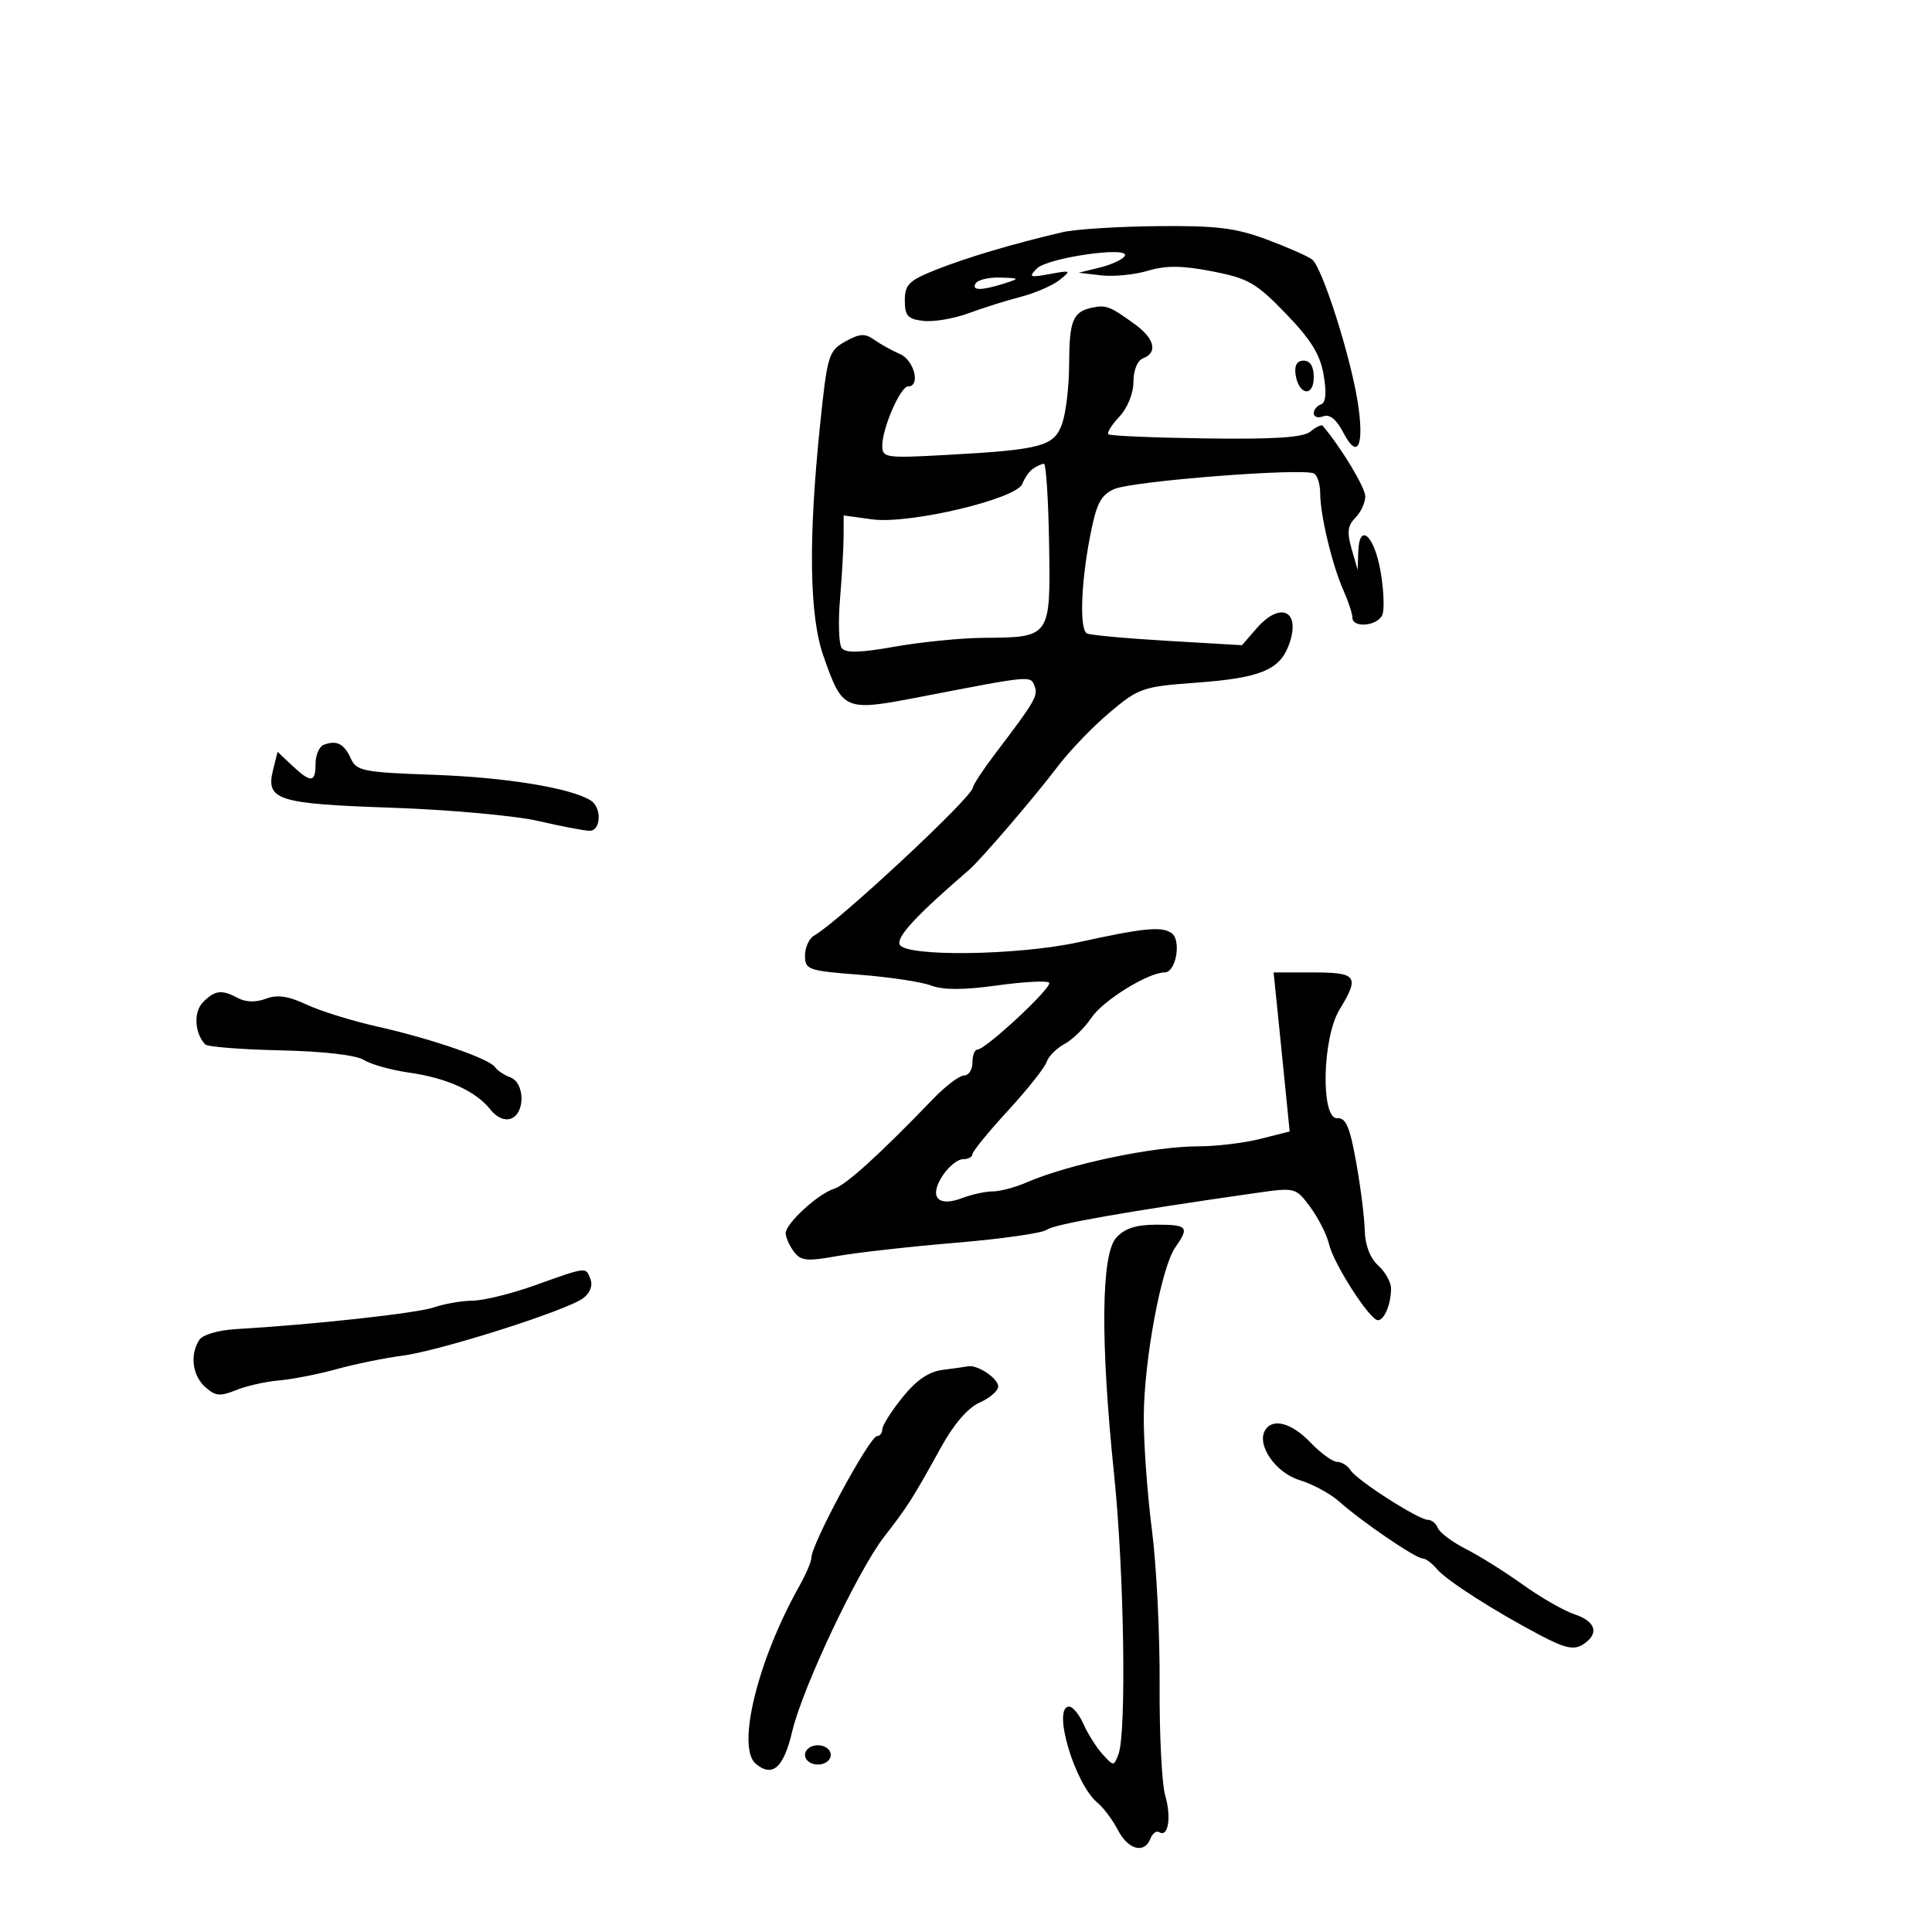 <svg xmlns="http://www.w3.org/2000/svg" width="300" height="300" viewBox="0 0 300 300" version="1.1">
	<path d="M 165 36.051 C 157.332 37.849, 150.257 39.943, 145.500 41.823 C 141.132 43.550, 140.500 44.160, 140.500 46.650 C 140.500 49.051, 140.956 49.552, 143.395 49.830 C 144.987 50.012, 148.137 49.477, 150.395 48.641 C 152.653 47.806, 156.314 46.654, 158.531 46.081 C 160.748 45.509, 163.448 44.335, 164.531 43.473 C 166.392 41.991, 166.309 41.941, 163 42.553 C 159.886 43.129, 159.665 43.035, 161 41.697 C 162.695 39.998, 175.638 38.159, 174.650 39.758 C 174.315 40.299, 172.570 41.104, 170.771 41.546 L 167.500 42.351 171 42.758 C 172.925 42.982, 176.187 42.660, 178.248 42.043 C 181.066 41.199, 183.548 41.222, 188.248 42.135 C 193.826 43.219, 195.057 43.927, 199.666 48.700 C 203.579 52.752, 205.004 55.065, 205.539 58.234 C 206.010 61.017, 205.870 62.543, 205.123 62.792 C 204.505 62.998, 204 63.627, 204 64.190 C 204 64.753, 204.671 64.956, 205.492 64.641 C 206.473 64.265, 207.535 65.134, 208.593 67.180 C 210.822 71.490, 211.891 69.235, 210.829 62.464 C 209.693 55.221, 205.299 41.471, 203.743 40.291 C 203.060 39.772, 199.872 38.370, 196.661 37.174 C 191.851 35.383, 188.855 35.020, 179.661 35.115 C 173.522 35.178, 166.925 35.599, 165 36.051 M 151.500 44 C 150.789 45.150, 152.409 45.150, 156 44 C 158.387 43.235, 158.356 43.195, 155.309 43.100 C 153.554 43.045, 151.840 43.450, 151.500 44 M 169.500 47.792 C 166.578 48.434, 166.032 49.814, 166.015 56.601 C 166.007 59.956, 165.522 64.073, 164.938 65.749 C 163.693 69.320, 161.799 69.830, 146.750 70.654 C 137.533 71.158, 137 71.080, 137 69.216 C 137 66.471, 139.818 60, 141.013 60 C 142.983 60, 141.960 55.933, 139.750 54.978 C 138.512 54.443, 136.709 53.441, 135.741 52.752 C 134.311 51.734, 133.473 51.786, 131.252 53.032 C 128.656 54.489, 128.464 55.126, 127.336 66.032 C 125.500 83.796, 125.674 95.651, 127.862 101.865 C 130.883 110.443, 131.038 110.507, 143.124 108.170 C 160.195 104.868, 160.019 104.885, 160.648 106.525 C 161.226 108.032, 160.723 108.898, 154.557 117 C 152.674 119.475, 151.103 121.863, 151.066 122.306 C 150.942 123.819, 130.294 143.062, 126.393 145.300 C 125.627 145.740, 125 147.136, 125 148.402 C 125 150.573, 125.485 150.742, 133.438 151.354 C 138.078 151.710, 143.096 152.466, 144.588 153.033 C 146.454 153.743, 149.640 153.739, 154.805 153.021 C 158.933 152.447, 162.578 152.253, 162.905 152.591 C 163.523 153.229, 153.073 162.970, 151.750 162.989 C 151.338 162.995, 151 163.900, 151 165 C 151 166.100, 150.416 167, 149.702 167 C 148.988 167, 146.850 168.612, 144.952 170.581 C 136.499 179.351, 131.353 184.019, 129.500 184.599 C 127.011 185.378, 122 189.986, 122 191.496 C 122 192.113, 122.563 193.385, 123.250 194.323 C 124.330 195.796, 125.248 195.894, 130 195.042 C 133.025 194.500, 141.335 193.568, 148.466 192.971 C 155.597 192.375, 161.940 191.465, 162.562 190.949 C 163.559 190.121, 175.139 188.084, 194.839 185.272 C 201.172 184.368, 201.180 184.370, 203.458 187.433 C 204.712 189.120, 206.026 191.722, 206.379 193.215 C 207.106 196.290, 212.711 205, 213.964 205 C 214.960 205, 216 202.484, 216 200.073 C 216 199.103, 215.100 197.495, 214 196.500 C 212.749 195.368, 211.970 193.343, 211.921 191.095 C 211.878 189.118, 211.280 184.350, 210.592 180.500 C 209.612 175.012, 208.981 173.530, 207.671 173.639 C 205.059 173.856, 205.303 161.192, 207.996 156.774 C 211.156 151.592, 210.734 151, 203.882 151 L 197.764 151 198.354 156.750 C 198.678 159.912, 199.240 165.469, 199.601 169.099 L 200.259 175.697 195.687 176.849 C 193.172 177.482, 188.873 178, 186.133 178 C 179.103 178, 165.925 180.770, 159.349 183.630 C 157.616 184.383, 155.283 185, 154.164 185 C 153.045 185, 150.903 185.467, 149.402 186.037 C 145.606 187.481, 144.203 185.865, 146.374 182.551 C 147.294 181.148, 148.711 180, 149.523 180 C 150.335 180, 151 179.653, 151 179.230 C 151 178.806, 153.474 175.768, 156.499 172.480 C 159.523 169.191, 162.231 165.785, 162.515 164.910 C 162.800 164.036, 164.049 162.777, 165.291 162.112 C 166.532 161.447, 168.419 159.608, 169.483 158.025 C 171.288 155.340, 178.305 151, 180.840 151 C 182.633 151, 183.495 145.935, 181.885 144.862 C 180.322 143.820, 177.564 144.096, 167.500 146.303 C 158.014 148.384, 140.445 148.601, 139.695 146.648 C 139.227 145.427, 142.337 142.087, 150.500 135.048 C 152.298 133.498, 160.785 123.600, 164.180 119.095 C 166.006 116.672, 169.644 112.880, 172.265 110.668 C 176.820 106.825, 177.416 106.619, 185.765 106.006 C 195.585 105.286, 198.647 104.059, 200.089 100.267 C 202.122 94.918, 198.924 93.202, 195.106 97.594 L 192.850 100.187 181.183 99.503 C 174.766 99.127, 169.175 98.608, 168.758 98.351 C 167.628 97.652, 167.841 90.788, 169.216 83.536 C 170.219 78.249, 170.877 76.920, 172.966 75.963 C 175.738 74.694, 202.549 72.604, 204.063 73.539 C 204.578 73.857, 205 75.242, 205 76.616 C 205 79.955, 206.867 87.753, 208.599 91.651 C 209.370 93.384, 210 95.297, 210 95.901 C 210 97.596, 213.986 97.201, 214.662 95.439 C 214.991 94.580, 214.865 91.578, 214.380 88.767 C 213.408 83.125, 211.058 81.025, 210.910 85.667 L 210.820 88.500 209.872 85.216 C 209.135 82.659, 209.265 81.592, 210.463 80.395 C 211.308 79.549, 212 78.057, 212 77.079 C 212 75.705, 208.239 69.471, 205.382 66.107 C 205.198 65.892, 204.352 66.293, 203.501 66.999 C 202.370 67.938, 198.004 68.228, 187.248 68.079 C 179.160 67.968, 172.344 67.677, 172.101 67.434 C 171.858 67.191, 172.636 65.952, 173.829 64.682 C 175.086 63.343, 176 61.075, 176 59.293 C 176 57.479, 176.616 55.978, 177.500 55.638 C 179.804 54.754, 179.289 52.587, 176.250 50.374 C 172.342 47.529, 171.741 47.299, 169.500 47.792 M 201.180 58.172 C 201.652 61.373, 204 61.716, 204 58.583 C 204 56.903, 203.451 56, 202.430 56 C 201.388 56, 200.968 56.729, 201.180 58.172 M 160.427 72.765 C 159.837 73.169, 159.086 74.228, 158.759 75.118 C 157.891 77.479, 141.199 81.436, 135.437 80.646 L 131 80.038 130.993 83.269 C 130.989 85.046, 130.739 89.425, 130.438 93 C 130.137 96.575, 130.253 100.002, 130.695 100.616 C 131.284 101.432, 133.513 101.375, 139 100.405 C 143.125 99.676, 149.342 99.062, 152.816 99.040 C 163.146 98.975, 163.139 98.985, 162.903 84.437 C 162.792 77.597, 162.431 72.007, 162.100 72.015 C 161.770 72.024, 161.017 72.361, 160.427 72.765 M 50.250 115.667 C 49.563 115.942, 49 117.254, 49 118.583 C 49 121.553, 48.279 121.611, 45.365 118.873 L 43.102 116.747 42.421 119.458 C 41.219 124.250, 42.937 124.807, 60.807 125.422 C 69.776 125.730, 80.041 126.662, 83.619 127.491 C 87.197 128.321, 90.771 129, 91.562 129 C 93.328 129, 93.471 125.422, 91.750 124.313 C 88.749 122.380, 78.605 120.711, 67.464 120.317 C 56.361 119.925, 55.353 119.727, 54.464 117.761 C 53.427 115.468, 52.232 114.874, 50.250 115.667 M 31.537 155.605 C 30.031 157.112, 30.194 160.405, 31.862 162.177 C 32.213 162.550, 37.450 162.964, 43.500 163.097 C 50.172 163.243, 55.287 163.832, 56.500 164.591 C 57.600 165.280, 60.750 166.163, 63.500 166.552 C 69.381 167.384, 73.864 169.413, 76.122 172.264 C 77.122 173.527, 78.368 174.073, 79.372 173.687 C 81.580 172.840, 81.490 168.118, 79.250 167.292 C 78.287 166.936, 77.214 166.220, 76.864 165.698 C 75.986 164.390, 66.900 161.265, 58.500 159.383 C 54.650 158.520, 49.745 156.993, 47.600 155.989 C 44.750 154.655, 43.049 154.411, 41.284 155.082 C 39.765 155.659, 38.175 155.629, 37 155 C 34.431 153.625, 33.404 153.739, 31.537 155.605 M 173.330 192.187 C 170.975 194.787, 170.854 208.257, 173 229 C 174.555 244.030, 174.942 269.104, 173.670 272.418 C 172.956 274.279, 172.909 274.278, 171.214 272.407 C 170.263 271.358, 168.936 269.262, 168.264 267.750 C 167.593 266.238, 166.583 265, 166.021 265 C 163.323 265, 166.856 276.975, 170.429 279.941 C 171.366 280.718, 172.789 282.625, 173.592 284.177 C 175.172 287.233, 177.716 287.903, 178.636 285.506 C 178.952 284.684, 179.565 284.231, 180 284.500 C 181.402 285.367, 181.920 282.208, 180.934 278.807 C 180.406 276.988, 180.015 269.200, 180.065 261.500 C 180.115 253.800, 179.574 243, 178.863 237.500 C 178.152 232, 177.585 224.125, 177.603 220 C 177.642 211.226, 180.322 196.806, 182.489 193.712 C 184.723 190.523, 184.430 190.167, 179.580 190.167 C 176.415 190.167, 174.639 190.741, 173.330 192.187 M 83 199.605 C 79.425 200.883, 75.105 201.945, 73.399 201.965 C 71.694 201.984, 68.994 202.452, 67.399 203.004 C 64.764 203.916, 48.808 205.671, 36.662 206.384 C 33.846 206.549, 31.448 207.260, 30.927 208.084 C 29.465 210.394, 29.872 213.574, 31.860 215.373 C 33.420 216.785, 34.187 216.865, 36.610 215.872 C 38.200 215.220, 41.212 214.537, 43.303 214.356 C 45.395 214.174, 49.445 213.380, 52.303 212.591 C 55.162 211.802, 59.750 210.865, 62.500 210.507 C 68.314 209.751, 87.888 203.534, 90.525 201.605 C 91.618 200.806, 92.077 199.643, 91.694 198.645 C 90.946 196.695, 91.223 196.665, 83 199.605 M 146.374 212.714 C 144.215 212.986, 142.281 214.312, 140.124 216.995 C 138.406 219.133, 137 221.359, 137 221.941 C 137 222.524, 136.633 223, 136.186 223 C 135.043 223, 126 239.749, 126 241.865 C 126 242.456, 125.144 244.463, 124.098 246.326 C 117.622 257.855, 114.325 271.365, 117.370 273.892 C 119.964 276.045, 121.680 274.508, 123.022 268.827 C 124.630 262.022, 133.238 243.828, 137.345 238.552 C 140.953 233.918, 141.754 232.658, 146.095 224.779 C 148.099 221.143, 150.296 218.594, 152.124 217.785 C 153.706 217.085, 155 215.962, 155 215.291 C 155 214.035, 151.768 211.875, 150.316 212.160 C 149.867 212.248, 148.093 212.497, 146.374 212.714 M 196.463 222.060 C 195.059 224.331, 198.069 228.704, 201.814 229.835 C 203.841 230.448, 206.640 231.973, 208.034 233.225 C 211.398 236.246, 219.839 242, 220.907 242 C 221.373 242, 222.353 242.721, 223.084 243.601 C 224.567 245.388, 232.080 250.203, 239.289 253.986 C 242.993 255.930, 244.406 256.234, 245.763 255.377 C 248.379 253.728, 247.857 251.785, 244.500 250.672 C 242.850 250.125, 239.250 248.063, 236.499 246.089 C 233.749 244.115, 229.759 241.614, 227.633 240.530 C 225.508 239.447, 223.547 237.984, 223.277 237.280 C 223.007 236.576, 222.311 236, 221.731 236 C 220.263 236, 210.676 229.851, 209.700 228.284 C 209.260 227.578, 208.332 227, 207.637 227 C 206.943 227, 205.081 225.650, 203.500 224 C 200.578 220.950, 197.648 220.143, 196.463 222.060 M 125 272.500 C 125 273.333, 125.889 274, 127 274 C 128.111 274, 129 273.333, 129 272.500 C 129 271.667, 128.111 271, 127 271 C 125.889 271, 125 271.667, 125 272.500" stroke="none" fill="black" fill-rule="evenodd"/>
</svg>